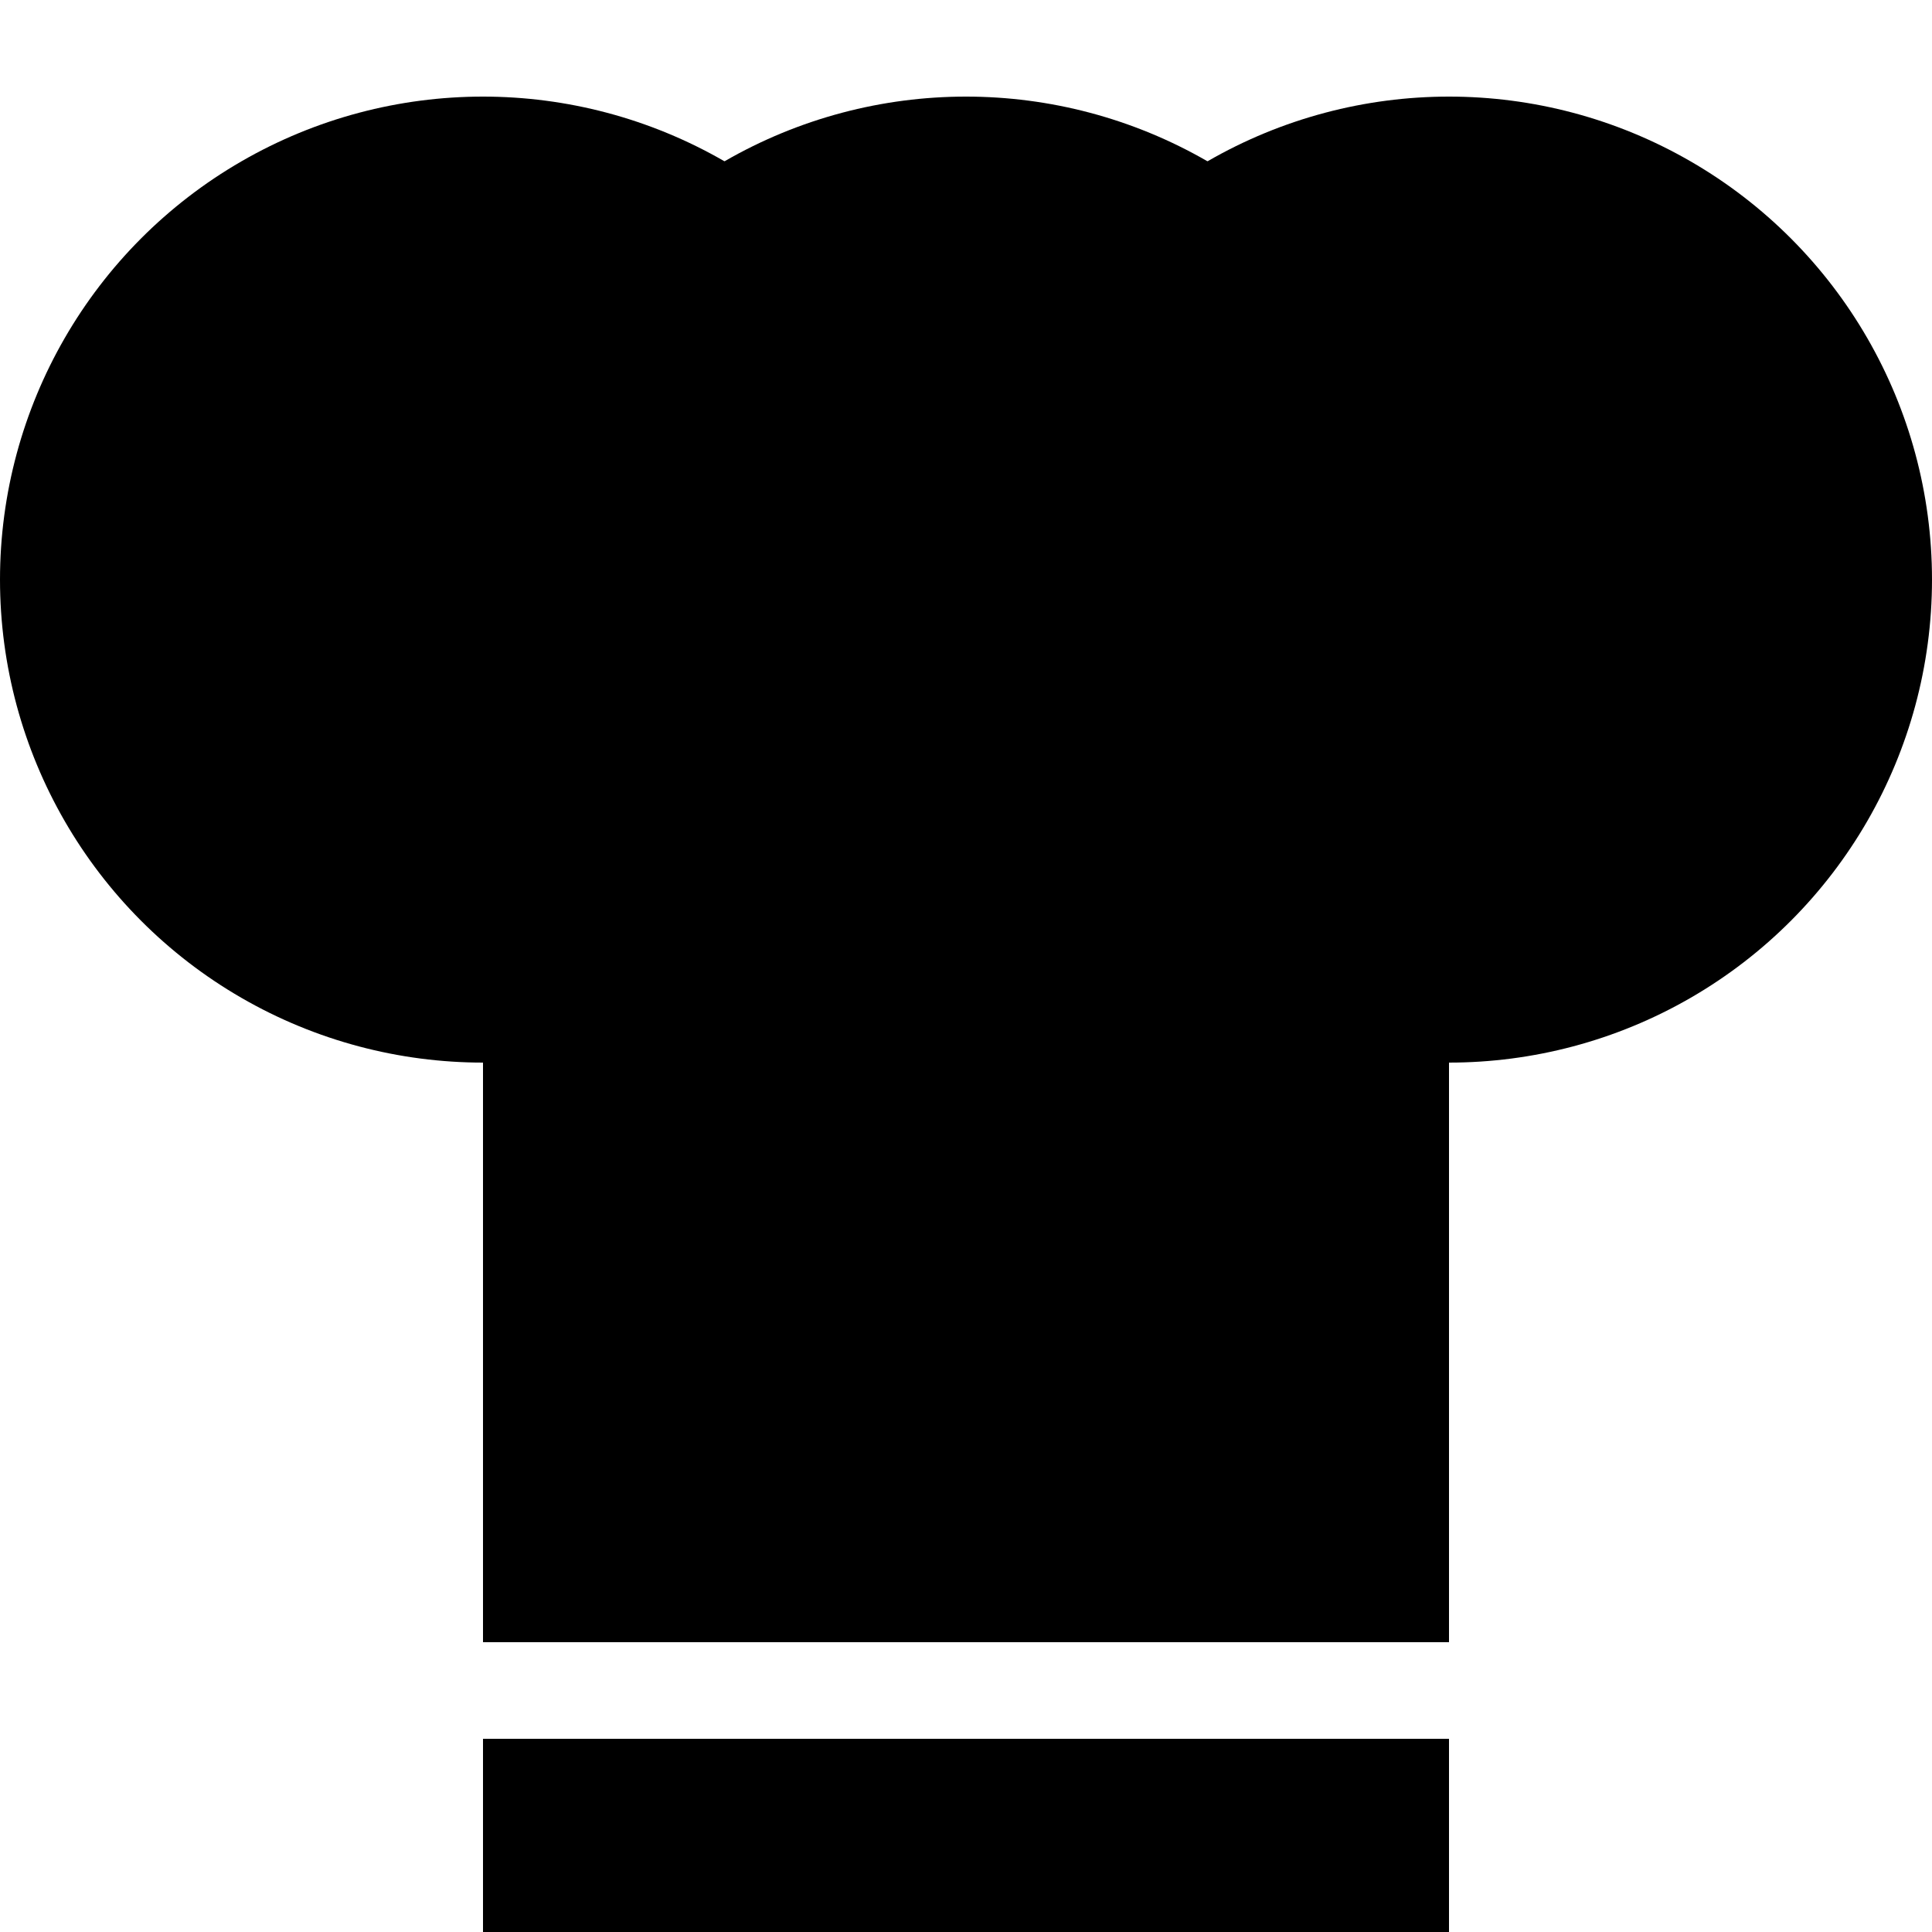<?xml version="1.0" encoding="UTF-8" standalone="no"?>
<svg
   xmlns:dc="http://purl.org/dc/elements/1.1/"
   xmlns:cc="http://creativecommons.org/ns#"
   xmlns:rdf="http://www.w3.org/1999/02/22-rdf-syntax-ns#"
   xmlns:svg="http://www.w3.org/2000/svg"
   xmlns="http://www.w3.org/2000/svg"
   xmlns:sodipodi="http://sodipodi.sourceforge.net/DTD/sodipodi-0.dtd"
   xmlns:inkscape="http://www.inkscape.org/namespaces/inkscape"
   width="200mm"
   height="200mm"
   viewBox="0 0 200 200"
   version="1.1"
   id="svg8"
   inkscape:version="1.0.2-2 (e86c870879, 2021-01-15)"
   sodipodi:docname="icon.svg">
  <defs
     id="defs2" />
  <sodipodi:namedview
     id="base"
     pagecolor="#ffffff"
     bordercolor="#666666"
     borderopacity="1.0"
     inkscape:pageopacity="0.0"
     inkscape:pageshadow="2"
     inkscape:zoom="0.96377841"
     inkscape:cx="364.04787"
     inkscape:cy="399.56583"
     inkscape:document-units="mm"
     inkscape:current-layer="layer1"
     inkscape:document-rotation="0"
     showgrid="false"
     width="200mm"
     inkscape:window-width="1920"
     inkscape:window-height="1017"
     inkscape:window-x="-8"
     inkscape:window-y="-8"
     inkscape:window-maximized="1" />
  <g
     inkscape:label="Warstwa 1"
     inkscape:groupmode="layer"
     id="layer1">
    <rect
       style="fill:#000000;stroke-width:13.847;stroke-linecap:square"
       id="rect833"
       width="100"
       height="20"
       x="50"
       y="180" />
    <rect
       style="fill:#000000;stroke-width:31.897;stroke-linecap:square"
       id="rect833-6"
       width="100"
       height="106.127"
       x="50"
       y="63.873" />
    <circle
       style="fill:#000000;stroke-width:23.244;stroke-linecap:square"
       id="path855"
       cx="100"
       cy="60"
       r="50" />
    <circle
       style="fill:#000000;stroke-width:23.244;stroke-linecap:square"
       id="path855-5"
       cx="50"
       cy="60"
       r="50" />
    <circle
       style="fill:#000000;stroke-width:23.244;stroke-linecap:square"
       id="path855-5-5"
       cx="150"
       cy="60"
       r="50" />
  </g>
</svg>
